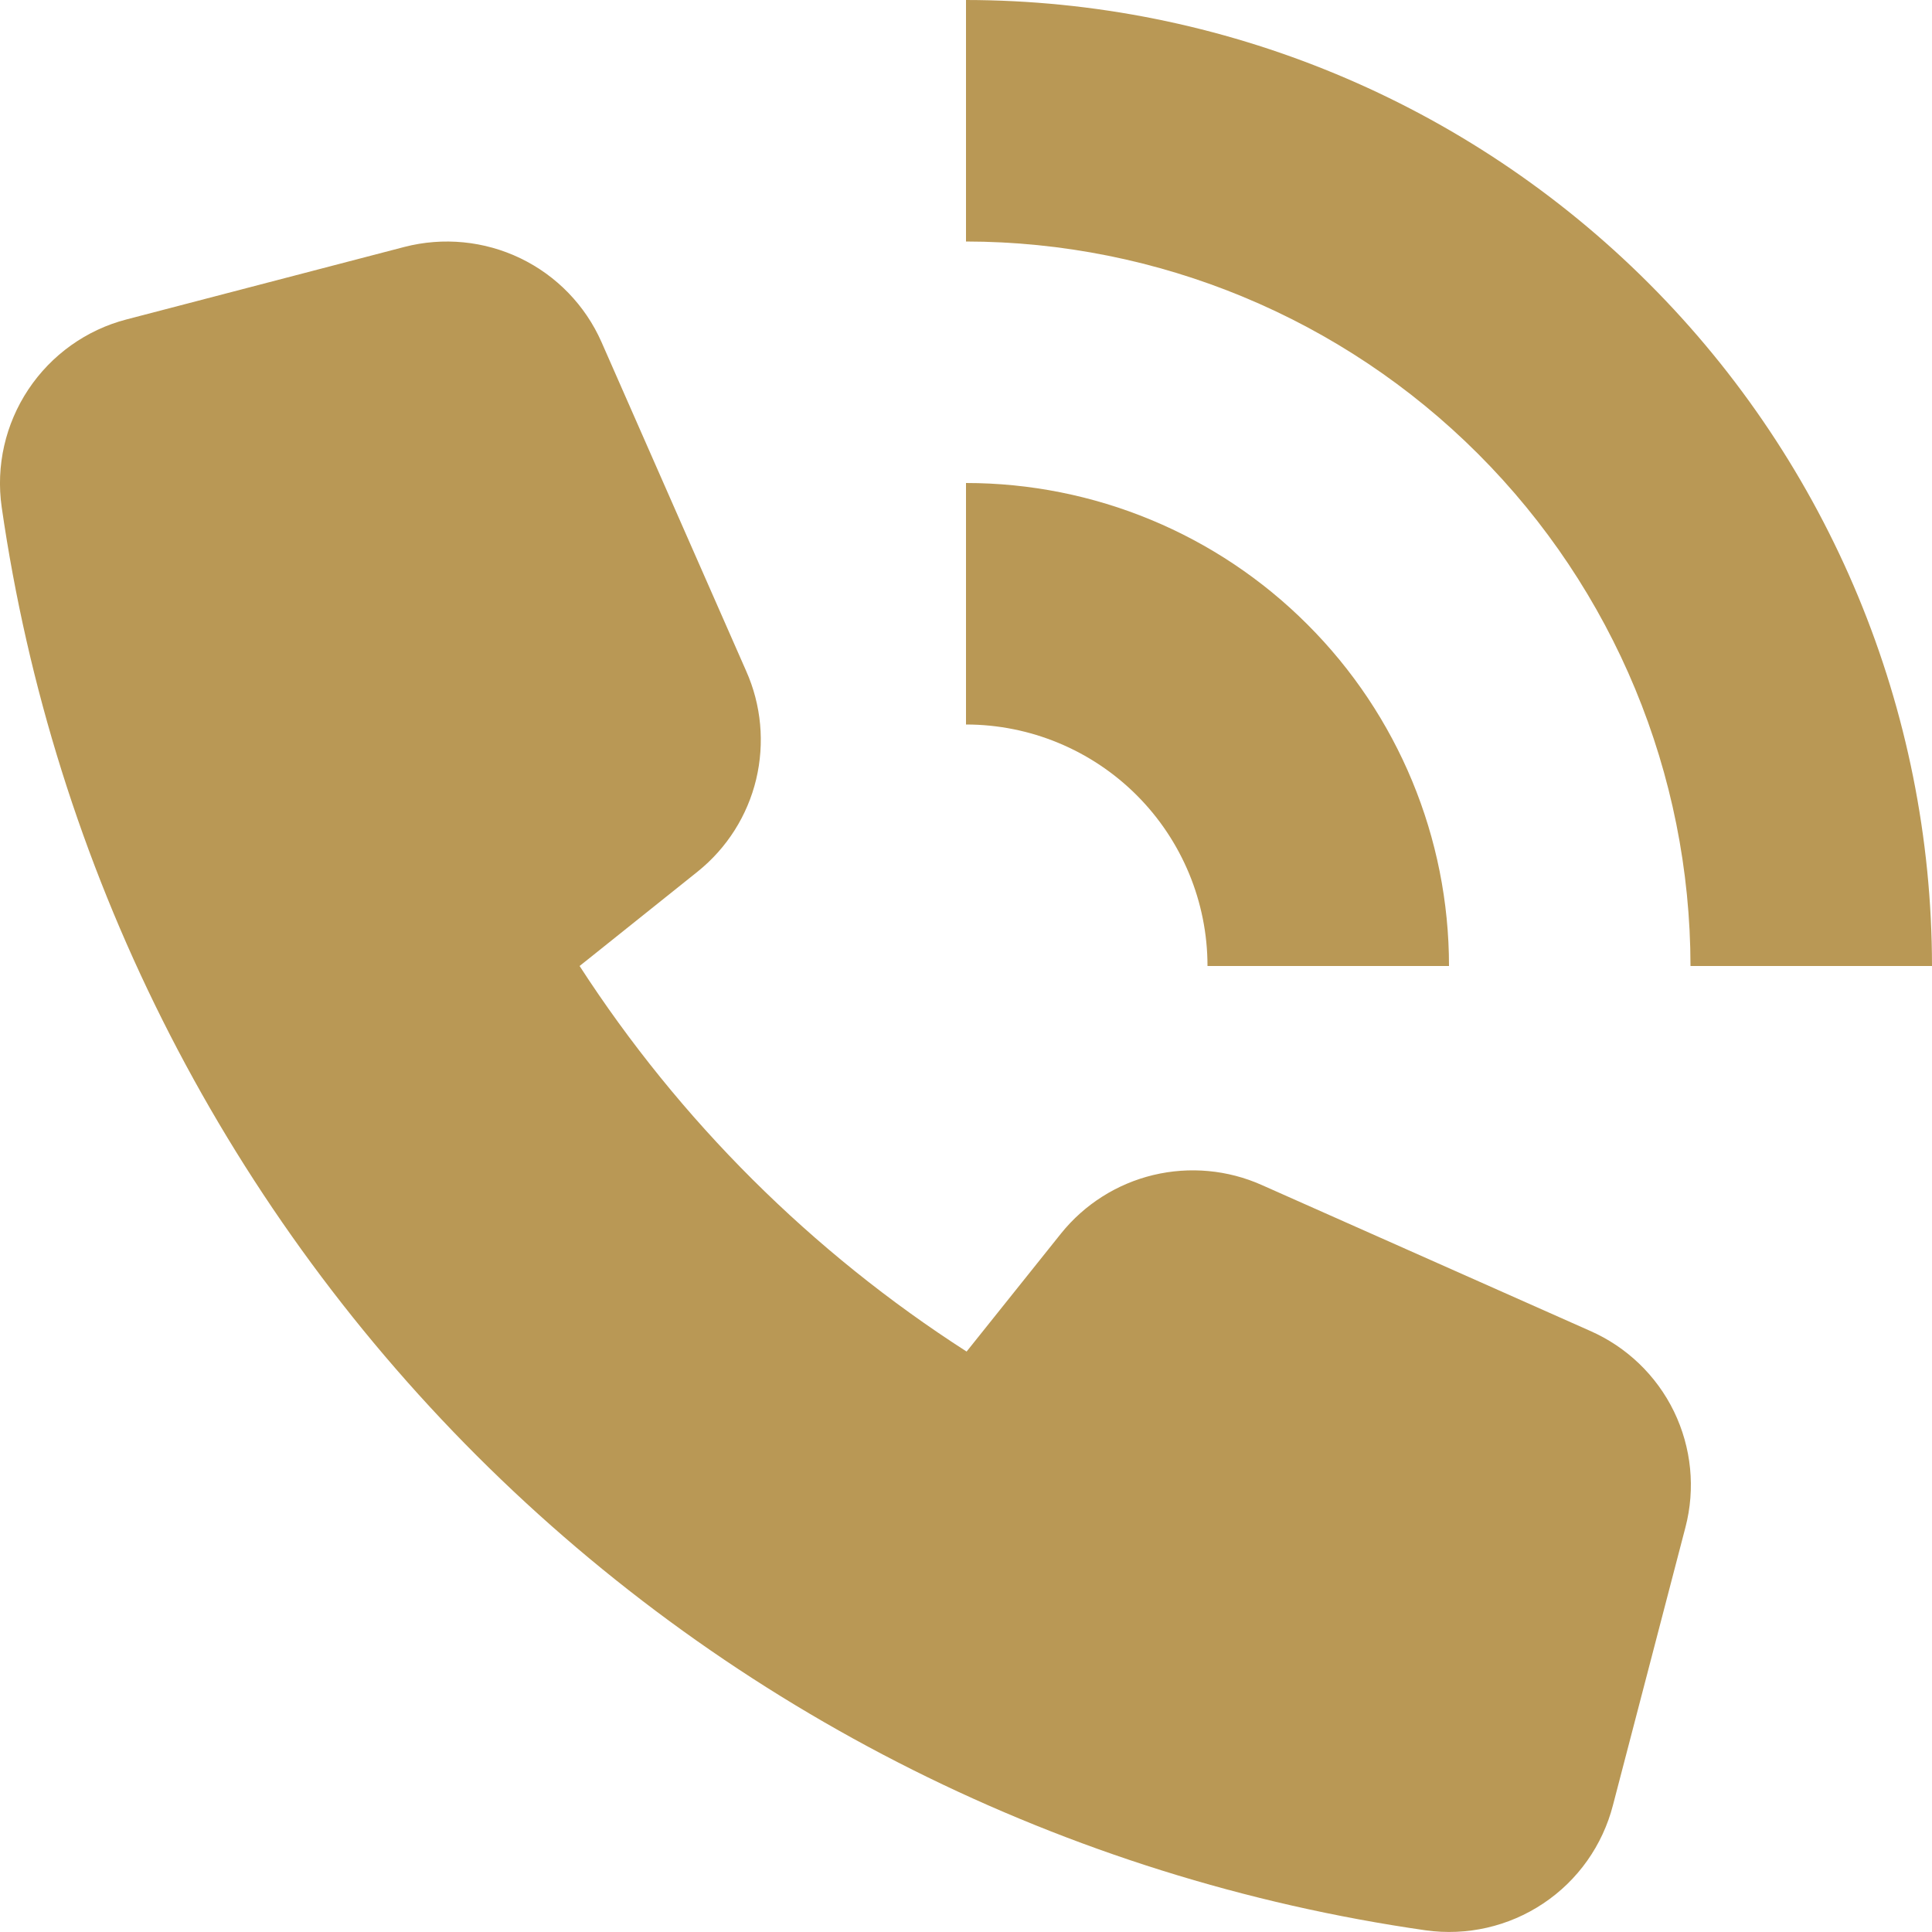 <svg width="16" height="16" viewBox="0 0 16 16" fill="none" xmlns="http://www.w3.org/2000/svg">
<path d="M13.167 11.021L10.45 9.814C10.168 9.688 9.852 9.659 9.551 9.731C9.251 9.803 8.982 9.973 8.788 10.214L8.005 11.193C6.722 10.369 5.629 9.281 4.8 8L5.779 7.217C6.02 7.023 6.19 6.755 6.262 6.455C6.334 6.154 6.305 5.838 6.179 5.556L4.981 2.832C4.847 2.529 4.609 2.283 4.31 2.139C4.011 1.995 3.67 1.962 3.349 2.045L1.049 2.645C0.716 2.731 0.426 2.938 0.235 3.225C0.044 3.512 -0.035 3.859 0.014 4.2C0.443 7.175 1.823 9.931 3.949 12.056C6.075 14.18 8.831 15.559 11.806 15.986C12.147 16.034 12.494 15.955 12.78 15.764C13.067 15.573 13.272 15.283 13.358 14.949L13.958 12.649C14.042 12.328 14.008 11.988 13.863 11.689C13.718 11.391 13.471 11.154 13.167 11.021V11.021Z" fill="#B99855"/>
<path d="M16 8H14C13.998 6.409 13.366 4.884 12.241 3.759C11.116 2.634 9.591 2.002 8 2V0C10.121 0.002 12.154 0.846 13.654 2.346C15.154 3.846 15.998 5.879 16 8V8Z" fill="#B99855"/>
<path d="M12 8H10C10 7.47 9.789 6.961 9.414 6.586C9.039 6.211 8.53 6 8 6V4C9.061 4 10.078 4.421 10.828 5.172C11.579 5.922 12 6.939 12 8Z" fill="#B99855"/>
</svg>

